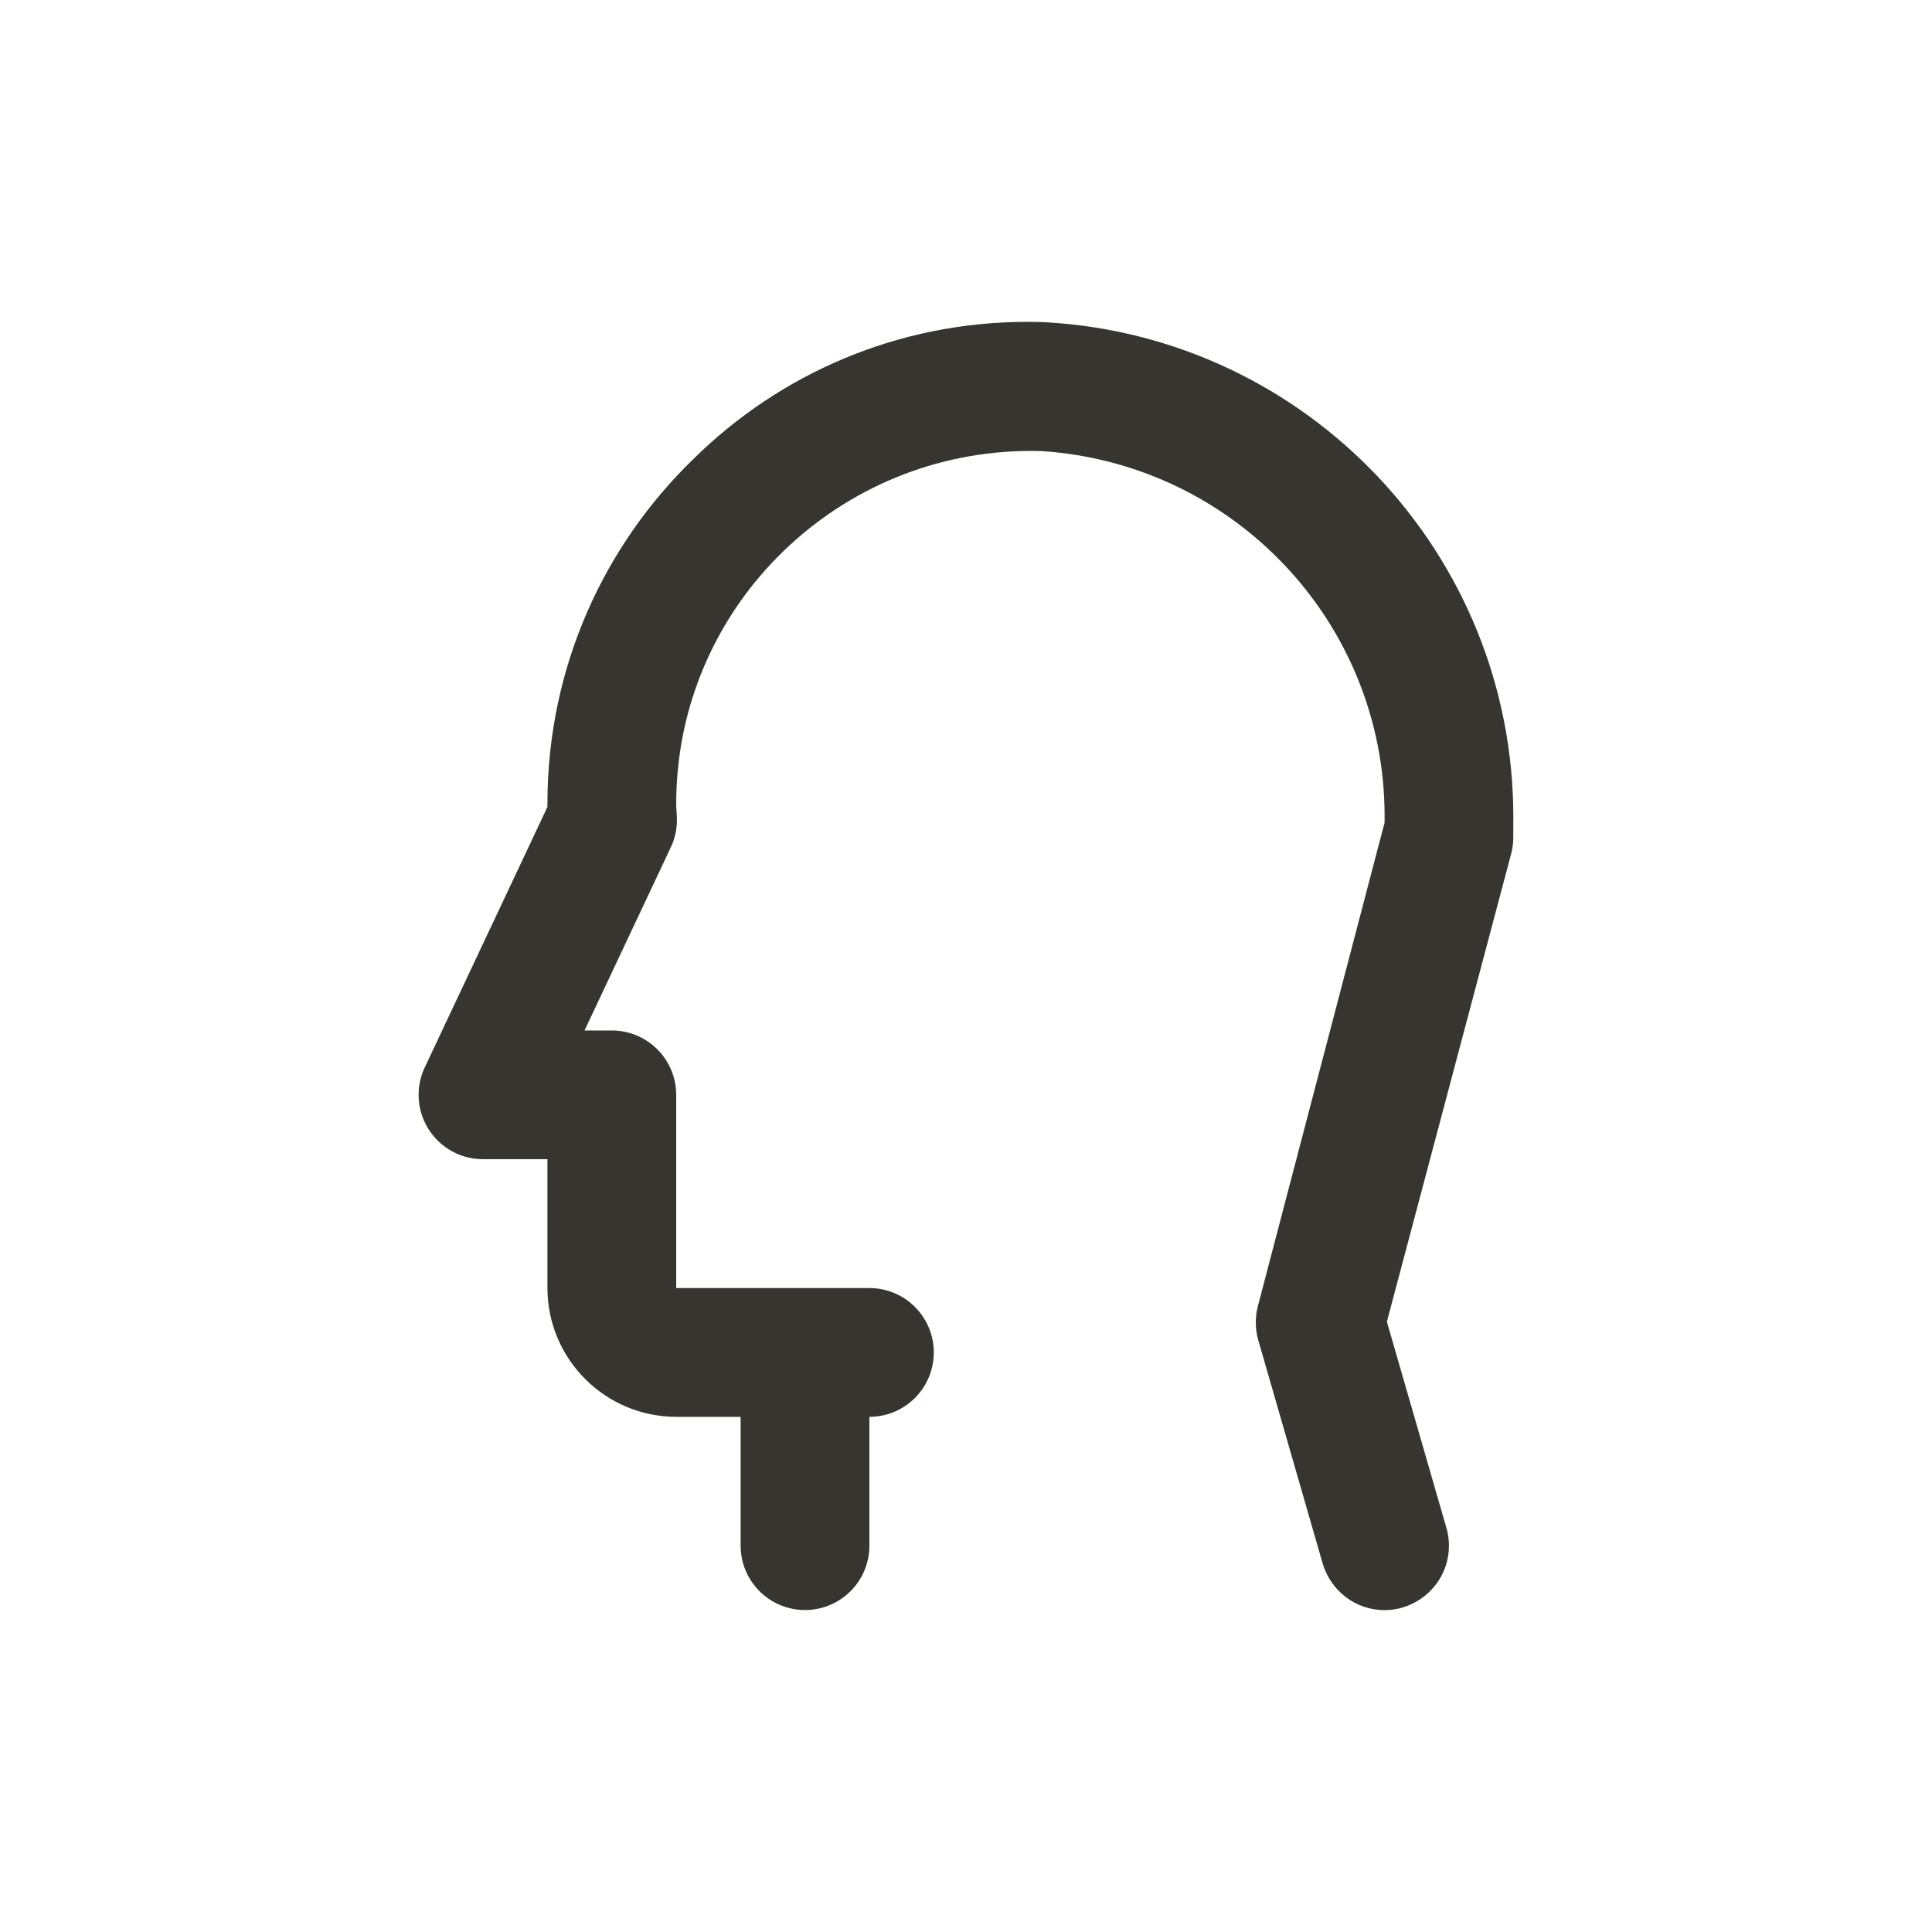 <!-- Generated by IcoMoon.io -->
<svg version="1.1" xmlns="http://www.w3.org/2000/svg" width="40" height="40" viewBox="0 0 40 40">
<title>head-side</title>
<path fill="#37352f" d="M21.641 6.671c-0.112-0.005-0.243-0.007-0.374-0.007-2.688 0-5.123 1.079-6.898 2.827l0.001-0.001c-1.873 1.807-3.036 4.339-3.036 7.143 0 0.012 0 0.024 0 0.036v-0.002 0.040l-2.539 5.391c-0.081 0.167-0.128 0.362-0.128 0.569 0 0.736 0.597 1.333 1.333 1.333 0 0 0.001 0 0.001 0h1.333v2.667c0.002 1.472 1.195 2.665 2.666 2.667h1.334v2.667c0 0.736 0.597 1.333 1.333 1.333s1.333-0.597 1.333-1.333v0-2.667c0.736 0 1.333-0.597 1.333-1.333s-0.597-1.333-1.333-1.333v0h-4v-4c0-0 0-0 0-0 0-0.736-0.597-1.333-1.333-1.333-0 0-0 0-0 0h-0.565l1.786-3.792c0.080-0.166 0.127-0.36 0.127-0.566 0-0.019-0-0.037-0.001-0.056l0 0.003c0-0.014-0.013-0.242-0.014-0.255-0-0.008-0-0.017-0-0.026 0-2.056 0.853-3.913 2.224-5.235l0.002-0.002c1.324-1.281 3.13-2.070 5.121-2.070 0.075 0 0.149 0.001 0.223 0.003l-0.011-0c3.978 0.256 7.108 3.545 7.108 7.565 0 0.045-0 0.090-0.001 0.135l0-0.007-2.622 10.006c-0.028 0.102-0.044 0.22-0.044 0.342 0 0.132 0.019 0.259 0.054 0.38l-0.002-0.010 1.333 4.622c0.166 0.561 0.677 0.964 1.281 0.964h0c0.132-0.001 0.259-0.020 0.379-0.055l-0.010 0.002c0.561-0.166 0.964-0.677 0.964-1.281 0-0.132-0.019-0.259-0.055-0.379l0.002 0.009-1.232-4.267 2.573-9.688c0.028-0.102 0.044-0.22 0.044-0.342v-0.304c0-0.033 0.001-0.072 0.001-0.111 0-5.468-4.276-9.937-9.666-10.247l-0.027-0.001z"></path>
</svg>
